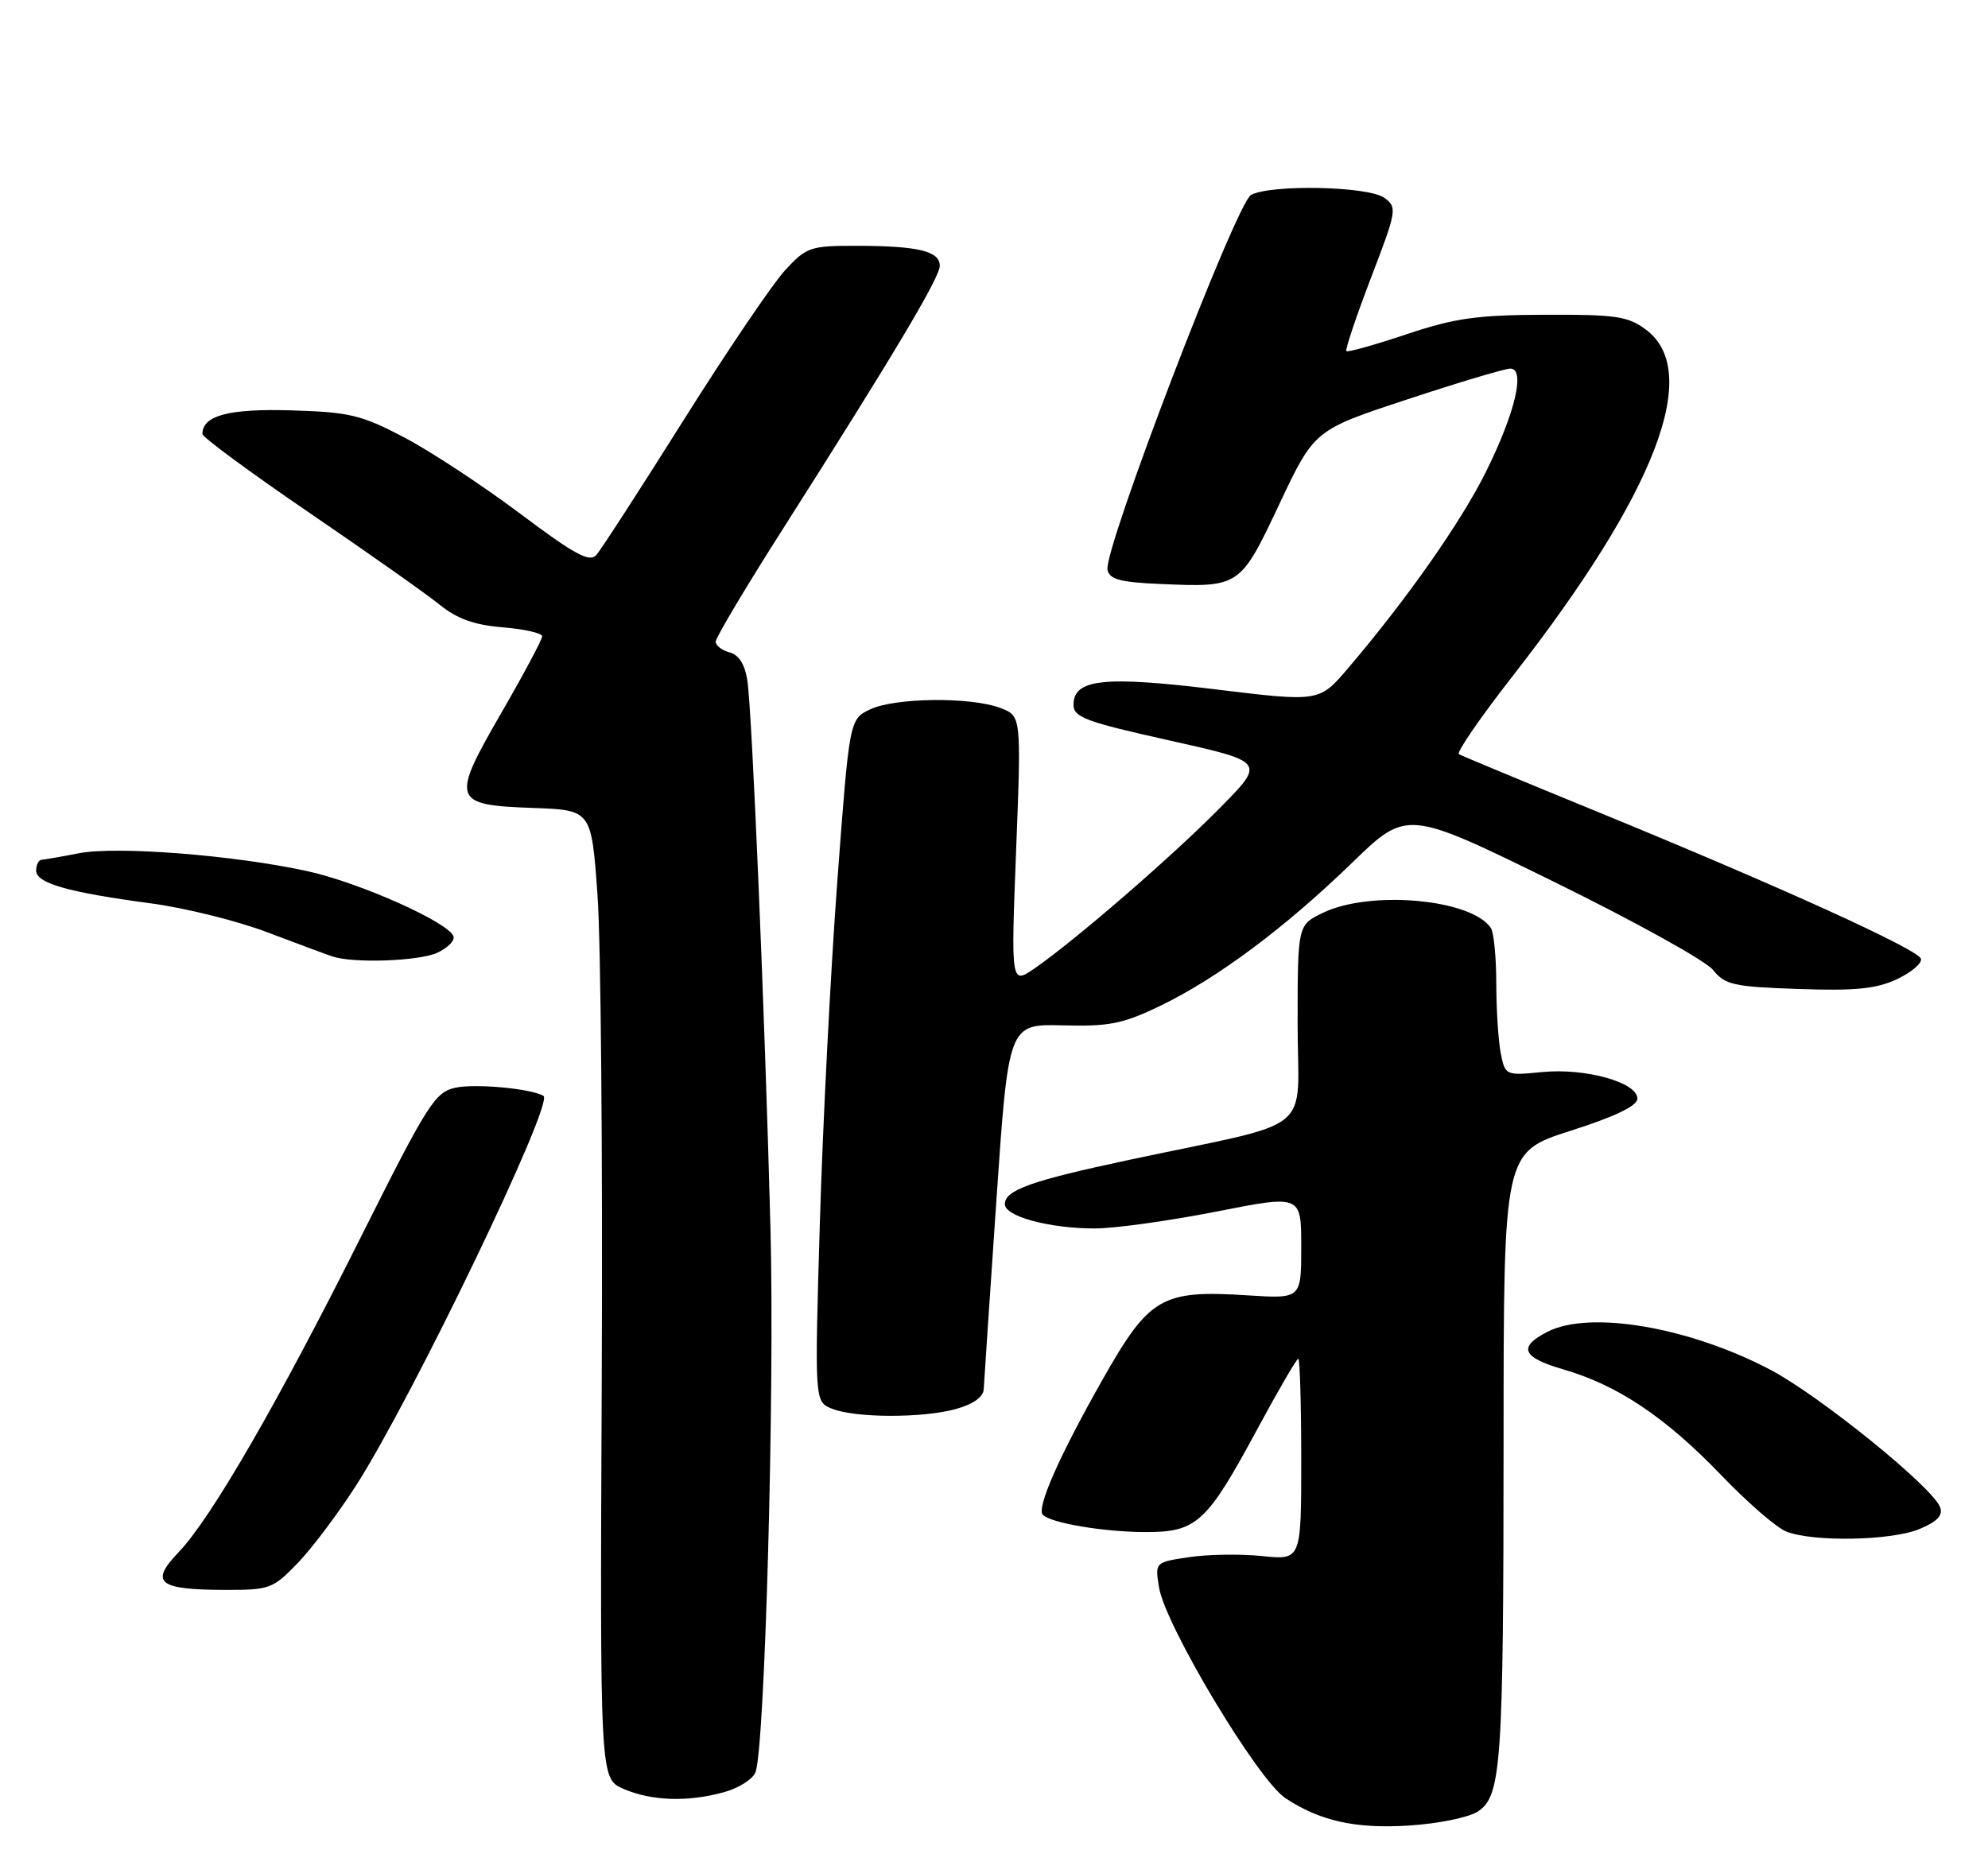 <?xml version="1.0" encoding="UTF-8" standalone="no"?>
<!DOCTYPE svg PUBLIC "-//W3C//DTD SVG 1.1//EN" "http://www.w3.org/Graphics/SVG/1.1/DTD/svg11.dtd" >
<svg xmlns="http://www.w3.org/2000/svg" xmlns:xlink="http://www.w3.org/1999/xlink" version="1.1" viewBox="0 0 275 256">
 <g >
 <path fill="currentColor"
d=" M 204.42 250.65 C 207.69 248.50 207.98 244.36 207.99 198.96 C 208.00 159.42 208.00 159.42 217.25 156.46 C 223.47 154.47 226.50 153.01 226.50 152.00 C 226.50 149.76 219.32 147.75 213.36 148.33 C 208.28 148.83 208.21 148.79 207.61 145.79 C 207.27 144.12 206.99 139.77 206.98 136.12 C 206.98 132.48 206.64 129.00 206.23 128.40 C 203.56 124.39 189.56 123.13 183.00 126.30 C 179.50 127.99 179.50 127.99 179.50 141.70 C 179.50 157.28 182.47 154.89 156.16 160.49 C 142.60 163.38 139.00 164.67 139.00 166.61 C 139.00 168.32 145.25 169.99 151.50 169.97 C 154.25 169.96 161.79 168.91 168.25 167.64 C 180.00 165.32 180.00 165.32 180.00 172.51 C 180.00 179.70 180.00 179.70 172.64 179.23 C 160.67 178.46 159.00 179.43 152.49 190.93 C 146.51 201.49 143.34 208.68 144.26 209.60 C 145.40 210.73 152.60 211.95 158.30 211.98 C 165.56 212.01 166.88 210.80 173.96 197.67 C 176.83 192.35 179.36 188.00 179.59 188.00 C 179.81 188.00 180.00 194.27 180.00 201.93 C 180.00 215.86 180.00 215.86 174.60 215.30 C 171.64 214.99 167.08 215.06 164.49 215.45 C 159.76 216.16 159.76 216.16 160.33 219.64 C 161.18 224.90 173.97 246.24 177.79 248.78 C 182.57 251.95 187.46 253.05 194.82 252.59 C 198.90 252.34 203.14 251.48 204.42 250.65 Z  M 100.15 247.97 C 102.16 247.42 104.12 246.18 104.50 245.23 C 105.80 242.01 107.17 192.65 106.58 170.00 C 105.82 140.79 104.04 98.43 103.38 94.14 C 103.04 91.93 102.21 90.61 100.93 90.27 C 99.87 89.99 99.00 89.32 99.00 88.78 C 99.00 88.24 103.19 81.20 108.32 73.15 C 123.67 49.02 130.00 38.40 130.00 36.77 C 130.00 34.75 127.02 34.03 118.62 34.01 C 112.08 34.00 111.58 34.17 108.62 37.37 C 106.90 39.23 100.58 48.56 94.57 58.12 C 88.56 67.68 83.12 76.09 82.48 76.80 C 81.55 77.85 79.46 76.71 71.94 71.06 C 66.78 67.19 59.58 62.45 55.93 60.53 C 49.99 57.41 48.37 57.02 40.30 56.78 C 31.65 56.52 28.00 57.49 28.00 60.05 C 28.00 60.49 34.64 65.38 42.75 70.92 C 50.86 76.45 58.99 82.19 60.81 83.66 C 63.22 85.62 65.59 86.47 69.56 86.80 C 72.55 87.04 75.00 87.61 75.00 88.04 C 75.00 88.48 72.47 93.23 69.37 98.60 C 62.33 110.78 62.53 111.39 73.76 111.79 C 81.81 112.08 81.81 112.08 82.65 123.79 C 83.12 130.23 83.38 160.38 83.24 190.80 C 82.99 246.09 82.99 246.09 86.24 247.51 C 90.13 249.19 95.15 249.36 100.15 247.97 Z  M 41.20 216.25 C 43.18 214.19 46.82 209.35 49.28 205.50 C 57.13 193.22 76.70 152.53 75.18 151.63 C 73.45 150.61 65.74 149.90 62.98 150.50 C 60.17 151.12 59.13 152.76 49.97 171.06 C 38.42 194.13 29.18 210.11 24.69 214.79 C 20.68 218.97 21.89 219.96 31.05 219.98 C 37.31 220.00 37.75 219.84 41.20 216.25 Z  M 265.52 211.56 C 268.00 210.52 268.81 209.66 268.37 208.53 C 267.30 205.73 251.72 193.12 244.91 189.53 C 233.68 183.62 219.95 181.27 214.08 184.26 C 209.93 186.38 210.53 187.81 216.28 189.48 C 223.78 191.66 230.37 196.07 238.08 204.09 C 241.69 207.86 245.74 211.37 247.08 211.90 C 250.77 213.38 261.64 213.18 265.52 211.56 Z  M 132.25 194.95 C 134.64 194.28 136.03 193.29 136.08 192.20 C 136.13 191.27 136.91 179.51 137.83 166.09 C 139.50 141.68 139.50 141.68 147.00 141.87 C 153.46 142.04 155.33 141.66 160.50 139.17 C 168.40 135.35 177.75 128.38 187.06 119.35 C 194.62 112.03 194.62 112.03 214.85 121.95 C 225.97 127.41 235.92 132.91 236.95 134.19 C 238.64 136.28 239.79 136.53 248.82 136.84 C 256.73 137.11 259.57 136.82 262.45 135.46 C 264.44 134.51 265.92 133.25 265.72 132.65 C 265.28 131.33 246.13 122.63 221.00 112.33 C 210.82 108.16 202.19 104.57 201.81 104.35 C 201.43 104.13 204.80 99.23 209.31 93.46 C 229.08 68.11 235.49 51.41 227.67 45.60 C 225.19 43.75 223.50 43.51 213.67 43.55 C 204.31 43.58 201.21 44.02 194.54 46.26 C 190.17 47.72 186.43 48.77 186.24 48.58 C 186.06 48.39 187.58 43.85 189.63 38.49 C 193.23 29.10 193.30 28.69 191.49 27.37 C 189.30 25.77 175.85 25.48 173.06 26.97 C 171.02 28.06 152.66 76.01 153.20 78.83 C 153.46 80.16 154.92 80.56 160.49 80.80 C 171.52 81.28 171.54 81.26 176.99 69.71 C 181.81 59.50 181.81 59.50 194.70 55.25 C 201.78 52.91 208.18 51.00 208.92 51.00 C 211.05 51.00 209.58 57.18 205.53 65.32 C 202.05 72.31 194.63 82.88 186.50 92.43 C 182.50 97.13 182.50 97.13 168.22 95.39 C 152.72 93.49 148.50 93.95 148.50 97.52 C 148.50 99.24 150.22 99.88 161.77 102.45 C 175.04 105.41 175.04 105.41 168.77 111.77 C 162.18 118.46 148.82 130.03 143.17 133.95 C 139.84 136.25 139.84 136.25 140.56 117.65 C 141.28 99.06 141.28 99.06 138.39 97.96 C 134.32 96.40 123.78 96.52 120.37 98.15 C 117.50 99.52 117.50 99.52 115.82 122.01 C 114.90 134.38 113.81 155.63 113.41 169.22 C 112.68 193.95 112.68 193.95 115.09 194.91 C 118.34 196.21 127.64 196.23 132.25 194.95 Z  M 60.48 131.83 C 61.89 131.18 62.91 130.17 62.74 129.58 C 62.20 127.68 49.74 122.11 42.50 120.53 C 32.40 118.32 16.18 117.05 10.96 118.05 C 8.51 118.53 6.16 118.93 5.75 118.96 C 5.34 118.98 5.00 119.66 5.00 120.46 C 5.00 122.21 9.40 123.46 21.00 125.01 C 25.68 125.64 32.88 127.43 37.00 129.00 C 41.12 130.56 45.17 132.07 46.00 132.34 C 48.90 133.31 57.93 132.99 60.48 131.83 Z "/>
</g>
</svg>